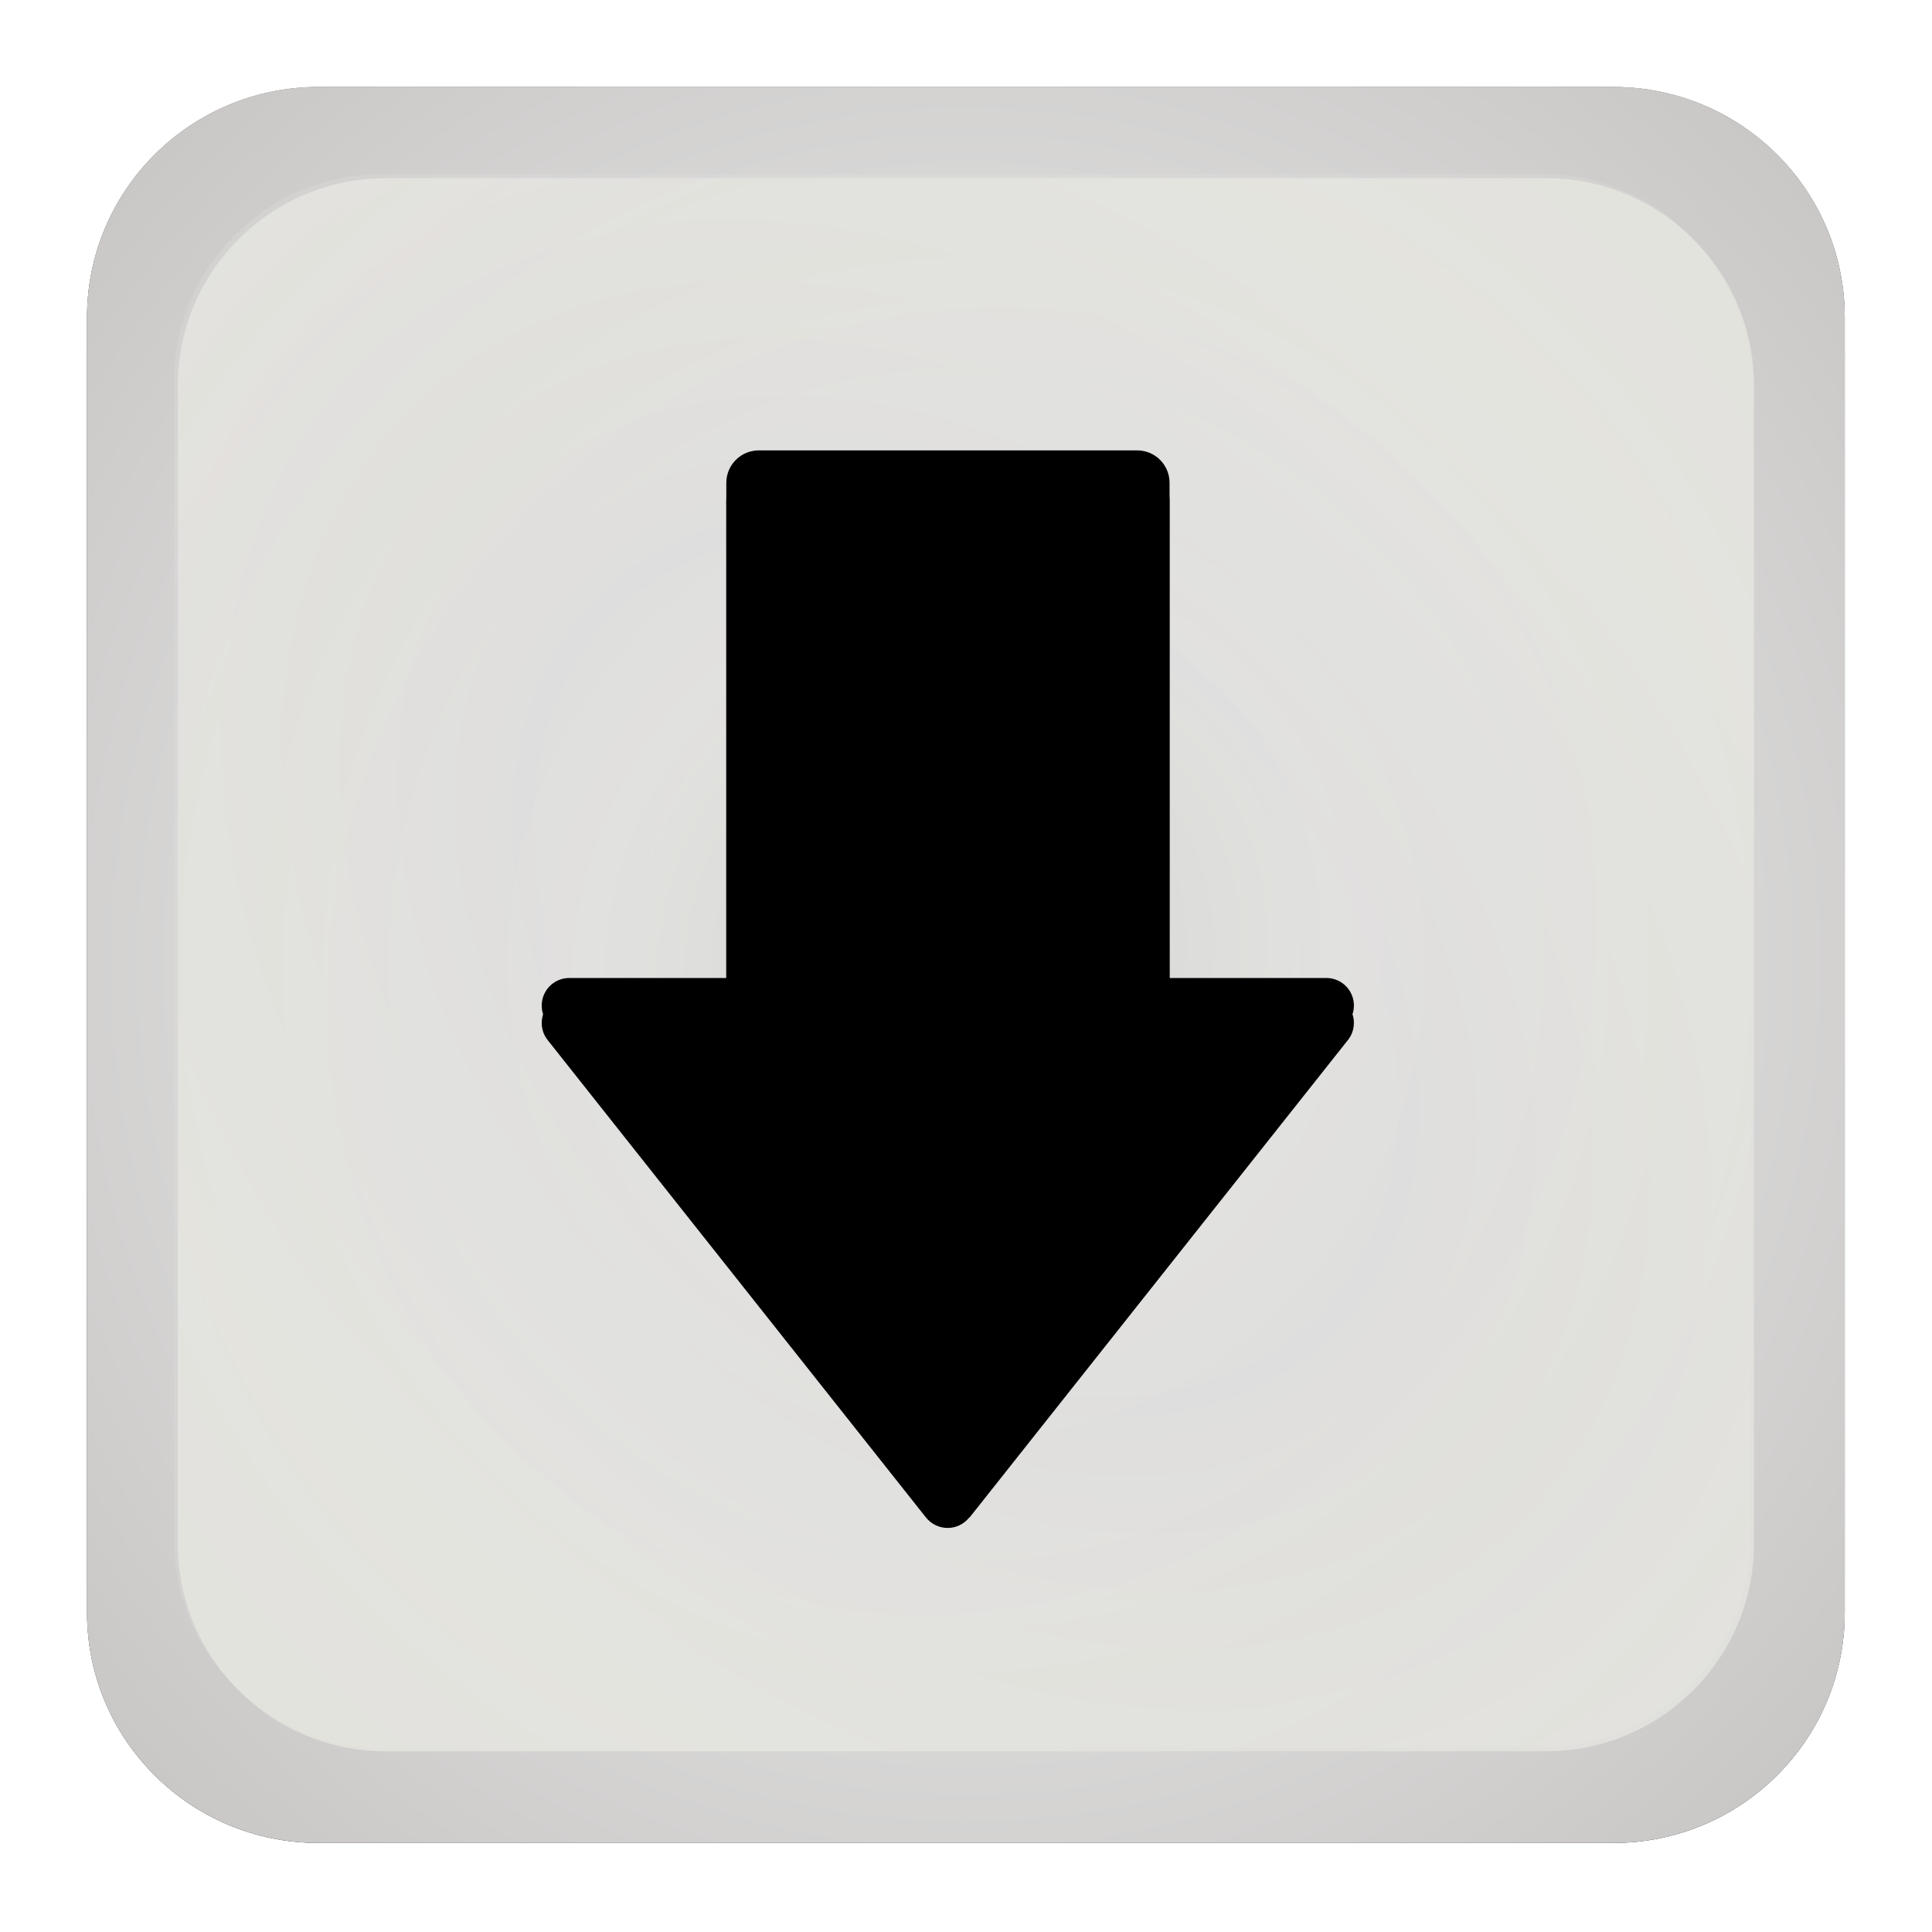 <?xml version="1.0" encoding="UTF-8"?>
<svg width="111px" height="111px" viewBox="0 0 111 111" version="1.1" xmlns="http://www.w3.org/2000/svg" xmlns:xlink="http://www.w3.org/1999/xlink">
    <!-- Generator: Sketch 51.1 (57501) - http://www.bohemiancoding.com/sketch -->
    <title>spinner-down</title>
    <desc>Created with Sketch.</desc>
    <defs>
        <path d="M18.294,5 L92.693,5 C100.035,5 105.986,10.926 105.986,18.236 L105.986,92.648 C105.986,99.958 100.035,105.883 92.693,105.883 L18.294,105.883 C10.952,105.883 5,99.958 5,92.648 L5,18.236 C5,10.926 10.952,5 18.294,5 Z" id="path-1"></path>
        <filter x="-10.4%" y="-10.4%" width="120.8%" height="120.8%" filterUnits="objectBoundingBox" id="filter-2">
            <feMorphology radius="1" operator="dilate" in="SourceAlpha" result="shadowSpreadOuter1"></feMorphology>
            <feOffset dx="0" dy="0" in="shadowSpreadOuter1" result="shadowOffsetOuter1"></feOffset>
            <feGaussianBlur stdDeviation="1.5" in="shadowOffsetOuter1" result="shadowBlurOuter1"></feGaussianBlur>
            <feColorMatrix values="0 0 0 0 0.698   0 0 0 0 0.686   0 0 0 0 0.682  0 0 0 0.507 0" type="matrix" in="shadowBlurOuter1" result="shadowMatrixOuter1"></feColorMatrix>
            <feMorphology radius="0.5" operator="dilate" in="SourceAlpha" result="shadowSpreadOuter2"></feMorphology>
            <feOffset dx="0" dy="0" in="shadowSpreadOuter2" result="shadowOffsetOuter2"></feOffset>
            <feGaussianBlur stdDeviation="1.5" in="shadowOffsetOuter2" result="shadowBlurOuter2"></feGaussianBlur>
            <feColorMatrix values="0 0 0 0 0.027   0 0 0 0 0.027   0 0 0 0 0.027  0 0 0 0.8 0" type="matrix" in="shadowBlurOuter2" result="shadowMatrixOuter2"></feColorMatrix>
            <feMerge>
                <feMergeNode in="shadowMatrixOuter1"></feMergeNode>
                <feMergeNode in="shadowMatrixOuter2"></feMergeNode>
            </feMerge>
        </filter>
        <radialGradient cx="50%" cy="50%" fx="50%" fy="50%" r="84.358%" gradientTransform="translate(0.5,0.5),scale(0.999,1),rotate(90),scale(1,0.959),translate(-0.5,-0.5)" id="radialGradient-3">
            <stop stop-color="#FFFFFA" offset="0%"></stop>
            <stop stop-color="#EDEDED" offset="36.861%"></stop>
            <stop stop-color="#E0E0DE" offset="50.736%"></stop>
            <stop stop-color="#DFDEDD" offset="54.769%"></stop>
            <stop stop-color="#BFBAB8" offset="100%"></stop>
        </radialGradient>
        <radialGradient cx="50%" cy="50%" fx="50%" fy="50%" r="70.776%" gradientTransform="translate(0.5,0.5),scale(0.998,1),rotate(-135.053),scale(1,0.72),translate(-0.5,-0.5)" id="radialGradient-4">
            <stop stop-color="#9B9999" offset="0%"></stop>
            <stop stop-color="#E0E0DE" offset="23.217%"></stop>
            <stop stop-color="#DFDEDD" offset="46.699%"></stop>
            <stop stop-color="#EBEBE4" offset="100%"></stop>
        </radialGradient>
        <radialGradient cx="50%" cy="50%" fx="50%" fy="50%" r="82%" gradientTransform="translate(0.5,0.5),scale(0.998,1),rotate(-52.346),scale(1,0.953),translate(-0.5,-0.5)" id="radialGradient-5">
            <stop stop-color="#9B9999" offset="0%"></stop>
            <stop stop-color="#E0E0DE" offset="29.113%"></stop>
            <stop stop-color="#DFDEDD" offset="44.079%"></stop>
            <stop stop-color="#EBEBE4" offset="100%"></stop>
        </radialGradient>
        <path d="M55.708,87.182 L55.69,87.182 C55.389,87.563 54.93,87.786 54.444,87.786 C53.958,87.786 53.498,87.563 53.197,87.182 L31.468,59.76 C31.244,59.481 31.123,59.134 31.124,58.776 C31.122,58.355 31.289,57.95 31.587,57.652 C31.885,57.354 32.29,57.187 32.711,57.189 L41.729,57.189 L41.729,28.741 C41.729,28.245 41.927,27.768 42.28,27.418 C42.632,27.068 43.11,26.873 43.606,26.876 L65.336,26.876 C65.83,26.876 66.304,27.073 66.653,27.423 C67.001,27.773 67.197,28.247 67.195,28.741 L67.195,57.189 L76.195,57.189 C76.805,57.185 77.363,57.533 77.628,58.082 C77.894,58.631 77.82,59.284 77.438,59.76 L55.708,87.182 Z" id="path-6"></path>
        <filter x="-3.2%" y="-2.5%" width="106.4%" height="104.9%" filterUnits="objectBoundingBox" id="filter-7">
            <feMorphology radius="1" operator="erode" in="SourceAlpha" result="shadowSpreadInner1"></feMorphology>
            <feGaussianBlur stdDeviation="0.5" in="shadowSpreadInner1" result="shadowBlurInner1"></feGaussianBlur>
            <feOffset dx="0" dy="-1" in="shadowBlurInner1" result="shadowOffsetInner1"></feOffset>
            <feComposite in="shadowOffsetInner1" in2="SourceAlpha" operator="arithmetic" k2="-1" k3="1" result="shadowInnerInner1"></feComposite>
            <feColorMatrix values="0 0 0 0 0.89   0 0 0 0 0.89   0 0 0 0 0.89  0 0 0 1 0" type="matrix" in="shadowInnerInner1"></feColorMatrix>
        </filter>
    </defs>
    <g id="spinner-down" stroke="none" stroke-width="1" fill="none" fill-rule="evenodd">
        <g id="Shape">
            <use fill="black" fill-opacity="1" filter="url(#filter-2)" xlink:href="#path-1"></use>
            <use fill="#C2C2C2" fill-rule="evenodd" xlink:href="#path-1"></use>
        </g>
        <path d="M18.294,4.986 L92.693,4.986 C100.035,4.986 105.986,10.912 105.986,18.222 L105.986,92.634 C105.986,99.944 100.035,105.869 92.693,105.869 L18.294,105.869 C10.952,105.869 5,99.944 5,92.634 L5,18.222 C5,10.912 10.952,4.986 18.294,4.986 Z" id="Shape" fill-opacity="0.7" fill="url(#radialGradient-3)"></path>
        <path d="M22.182,10.236 L88.804,10.236 C95.412,10.236 100.769,15.569 100.769,22.148 L100.769,88.707 C100.769,95.286 95.412,100.619 88.804,100.619 L22.182,100.619 C15.575,100.619 10.218,95.286 10.218,88.707 L10.218,22.148 C10.218,15.569 15.575,10.236 22.182,10.236 Z" id="Shape" fill="url(#radialGradient-4)" style="mix-blend-mode: color-burn;" opacity="0.682"></path>
        <path d="M21.964,10 L88.586,10 C95.194,10 100.551,15.333 100.551,21.912 L100.551,88.471 C100.551,95.05 95.194,100.383 88.586,100.383 L21.964,100.383 C15.357,100.383 10,95.05 10,88.471 L10,21.912 C10,15.333 15.357,10 21.964,10 Z" id="Shape" fill="url(#radialGradient-5)" style="mix-blend-mode: multiply;" opacity="0.19"></path>
        <g id="arrow-bottom" fill-rule="nonzero">
            <use fill="#000000" xlink:href="#path-6"></use>
            <use fill="black" fill-opacity="1" filter="url(#filter-7)" xlink:href="#path-6"></use>
        </g>
    </g>
</svg>